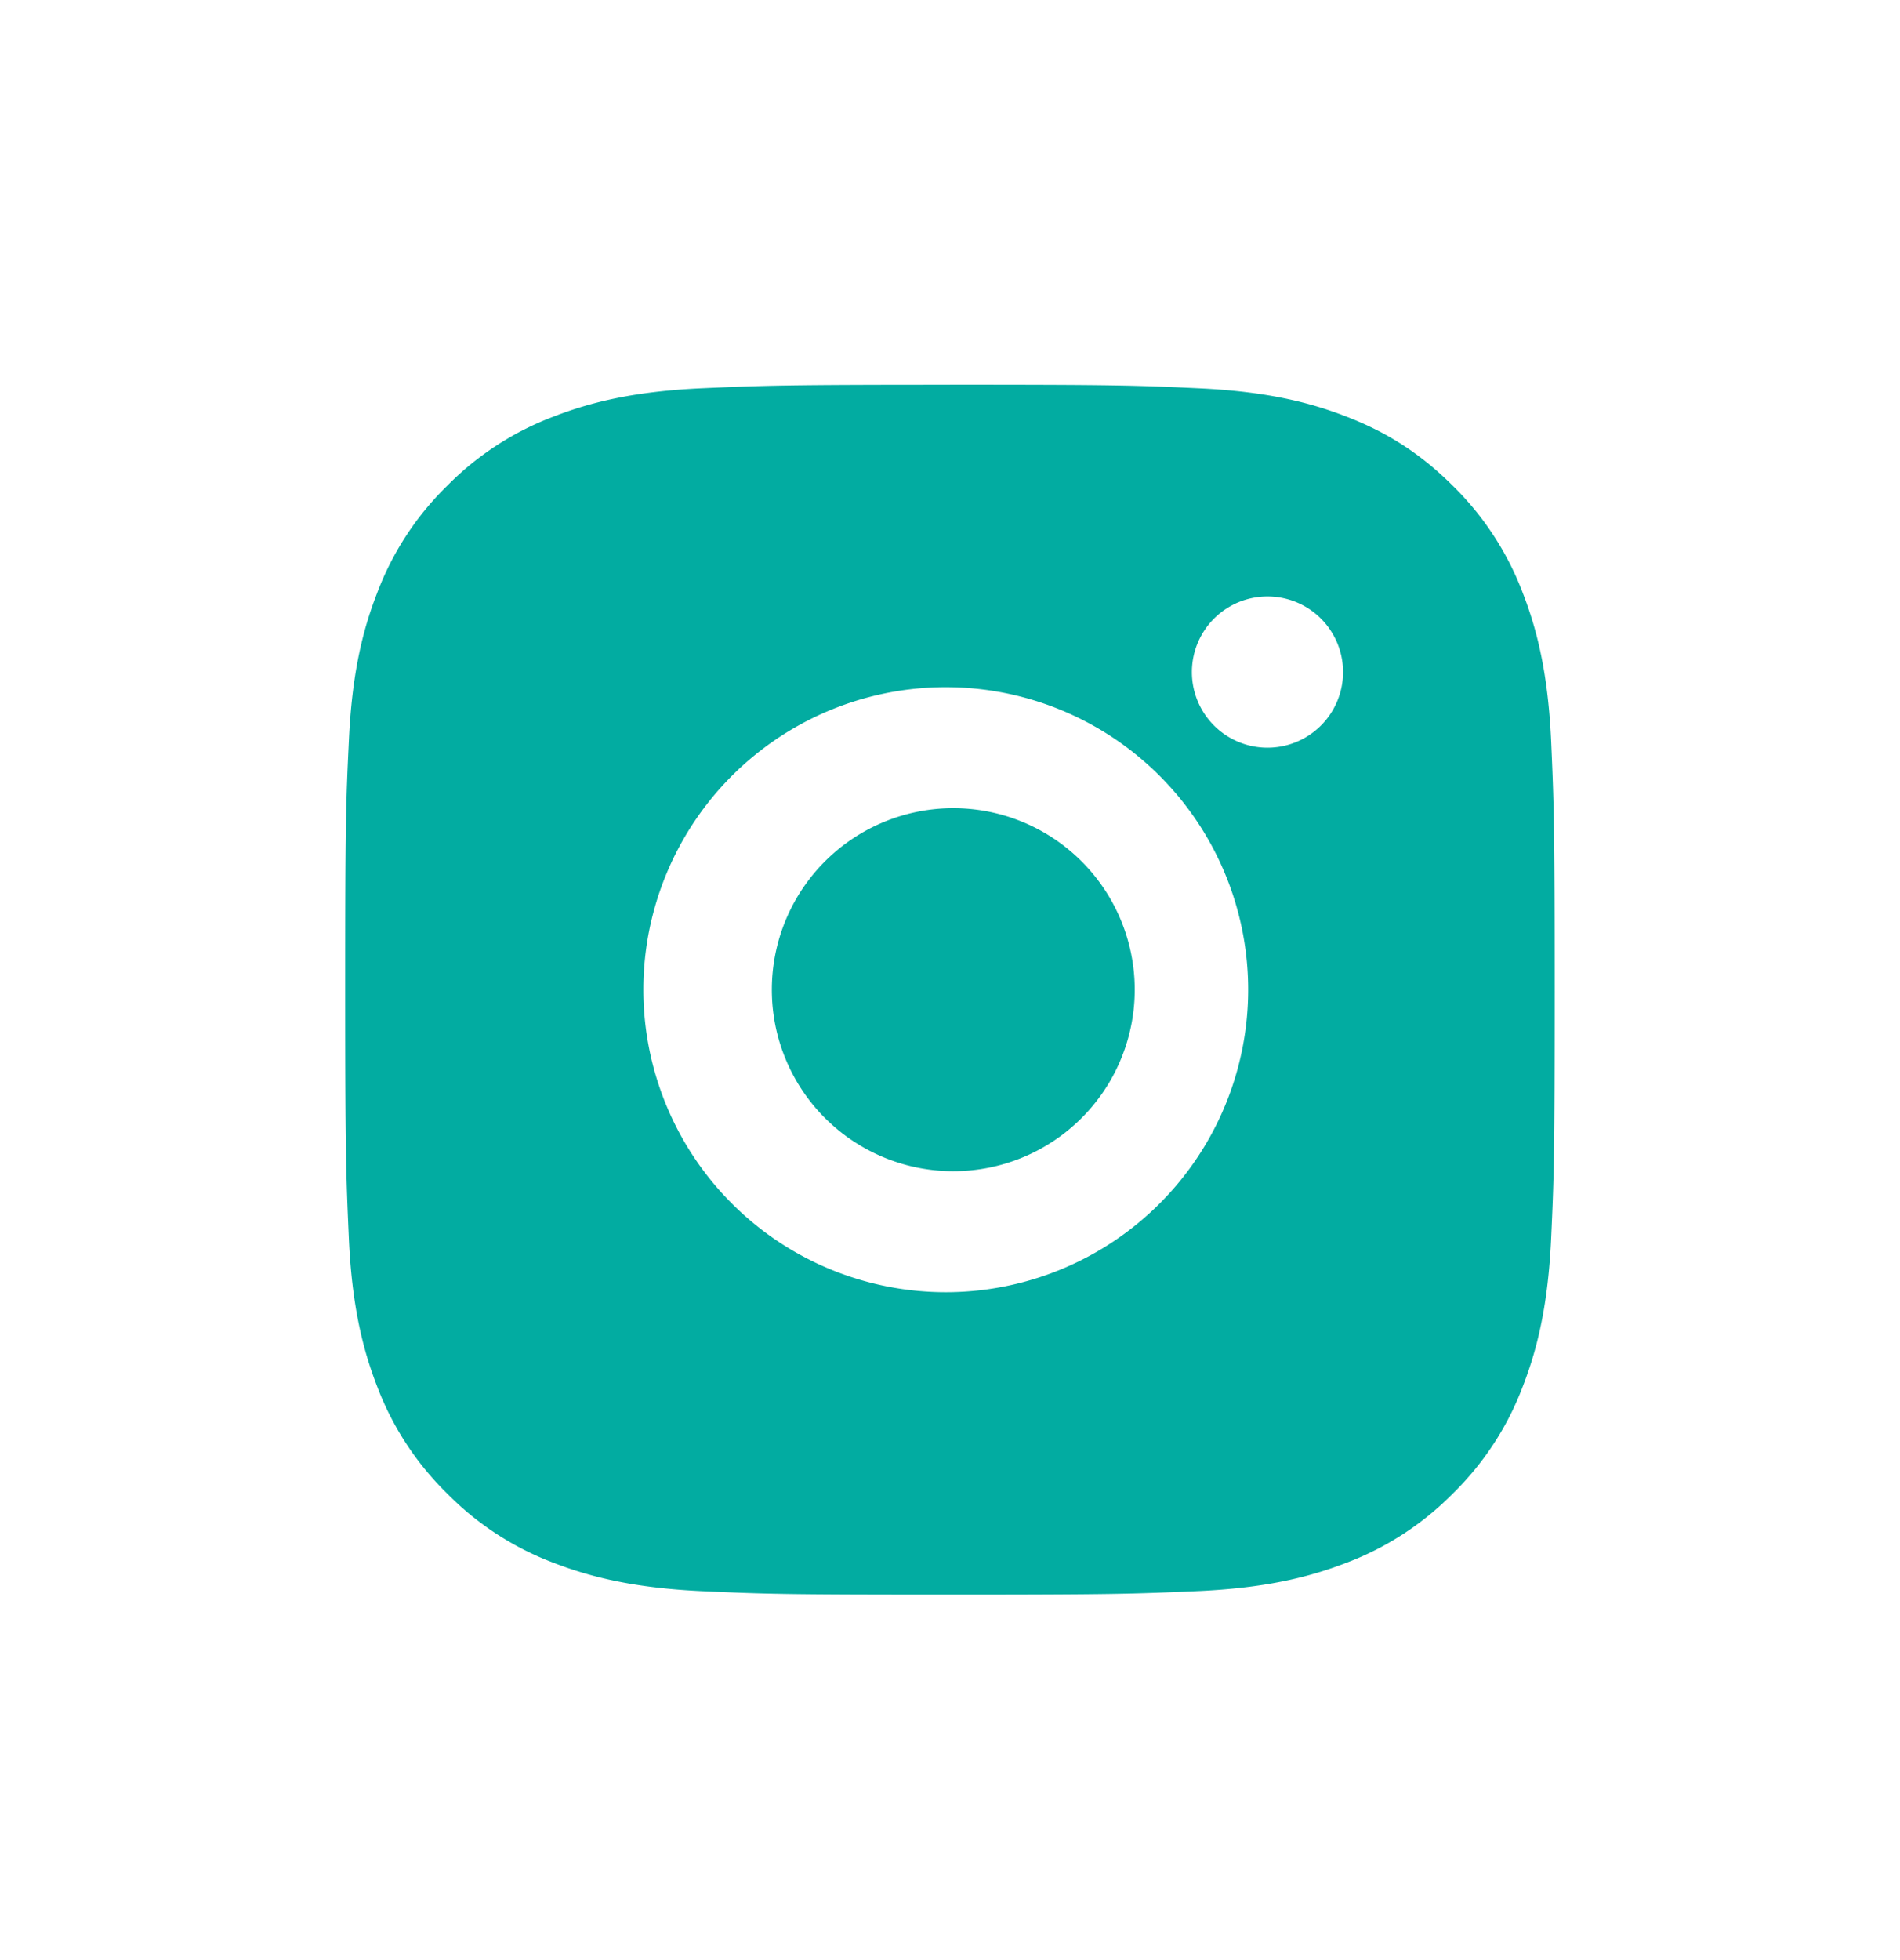 <svg width="32" height="33" fill="none" xmlns="http://www.w3.org/2000/svg"><path d="M16 6.477c2.767 0 3.112.01 4.198.061 1.085.051 1.823.221 2.473.474.672.259 1.239.609 1.805 1.174.518.51.918 1.125 1.174 1.805.252.649.423 1.388.474 2.473.048 1.086.06 1.431.06 4.198 0 2.768-.01 3.113-.06 4.199-.051 1.084-.222 1.823-.474 2.473a4.973 4.973 0 0 1-1.174 1.804 5.005 5.005 0 0 1-1.805 1.175c-.649.251-1.388.422-2.473.473-1.086.048-1.431.061-4.198.061-2.768 0-3.113-.01-4.199-.06-1.084-.052-1.823-.223-2.473-.474a4.98 4.98 0 0 1-1.804-1.175 4.995 4.995 0 0 1-1.175-1.804c-.252-.65-.423-1.389-.473-2.473-.048-1.086-.062-1.431-.062-4.199 0-2.767.01-3.112.062-4.198.05-1.086.22-1.823.473-2.473a4.97 4.97 0 0 1 1.175-1.805 4.988 4.988 0 0 1 1.804-1.174c.65-.253 1.388-.423 2.473-.474 1.086-.048 1.431-.06 4.199-.06Zm0 5.093a5.093 5.093 0 1 0 0 10.185 5.093 5.093 0 0 0 0-10.185Zm6.62-.255a1.273 1.273 0 1 0-2.546 0 1.273 1.273 0 0 0 2.546 0ZM16 13.607a3.056 3.056 0 1 1 0 6.111 3.056 3.056 0 0 1 0-6.111Z" fill="#02ACA1"/></svg>